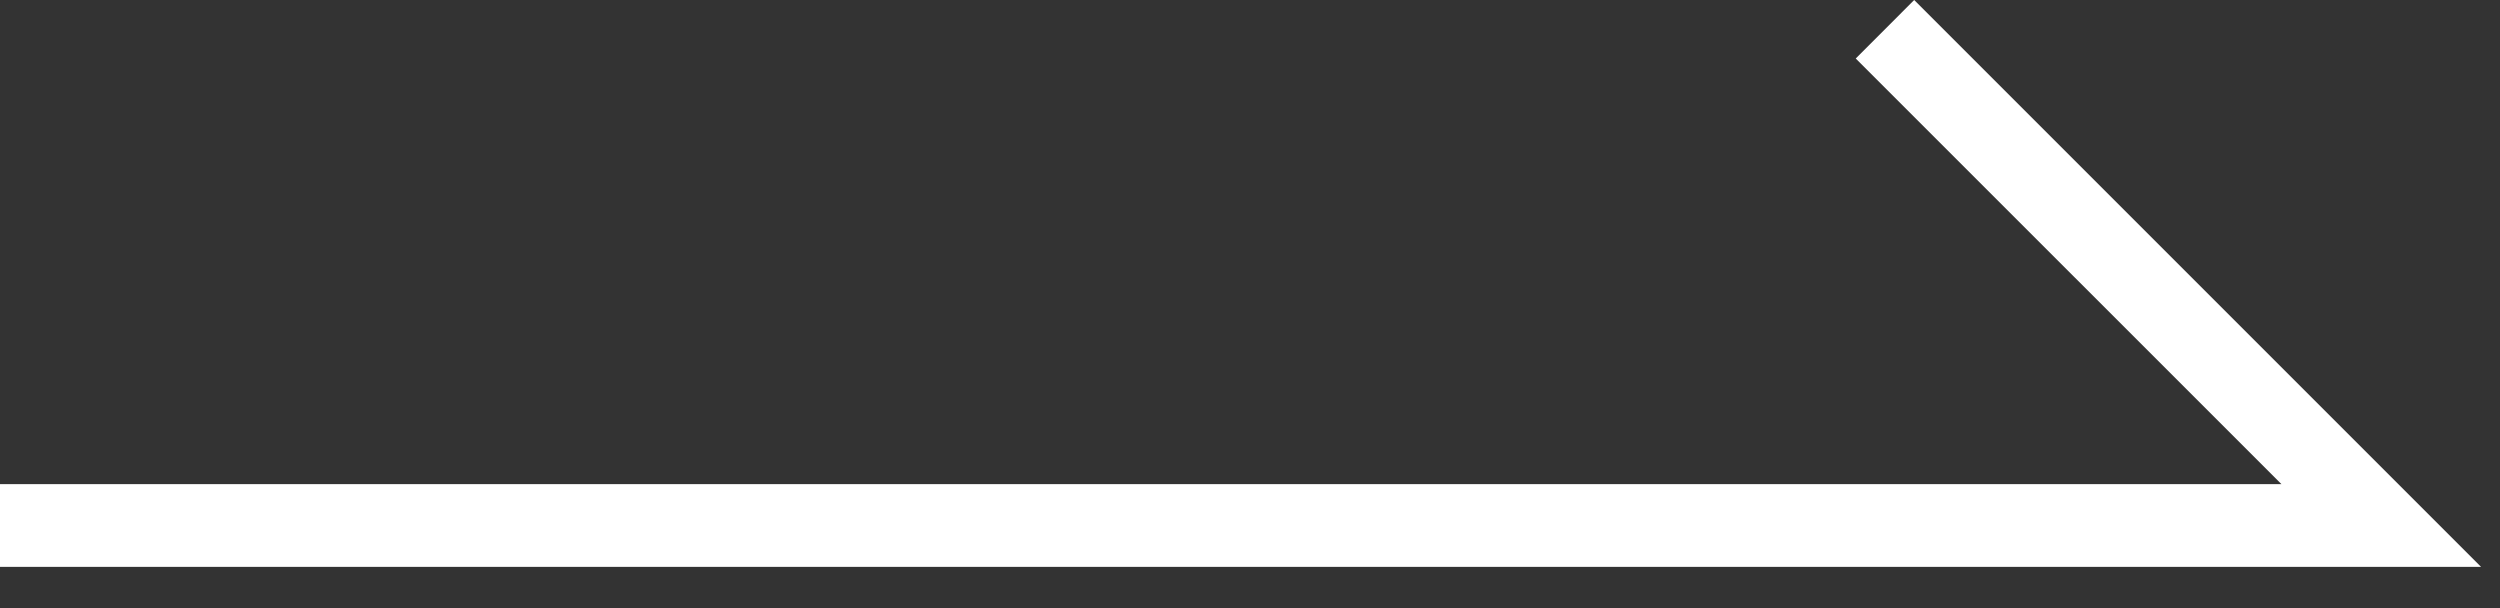 <svg width="37" height="9" viewBox="0 0 37 9" fill="none" xmlns="http://www.w3.org/2000/svg">
<rect x="0" y="0" width="37" height="9" fill="#333333" stroke="none"/>
<path fill-rule="evenodd" clip-rule="evenodd" d="M28.33 0L36.72 8.39H0V7.165H33.765L27.465 0.866L28.33 0Z" fill="white"/>
</svg>
